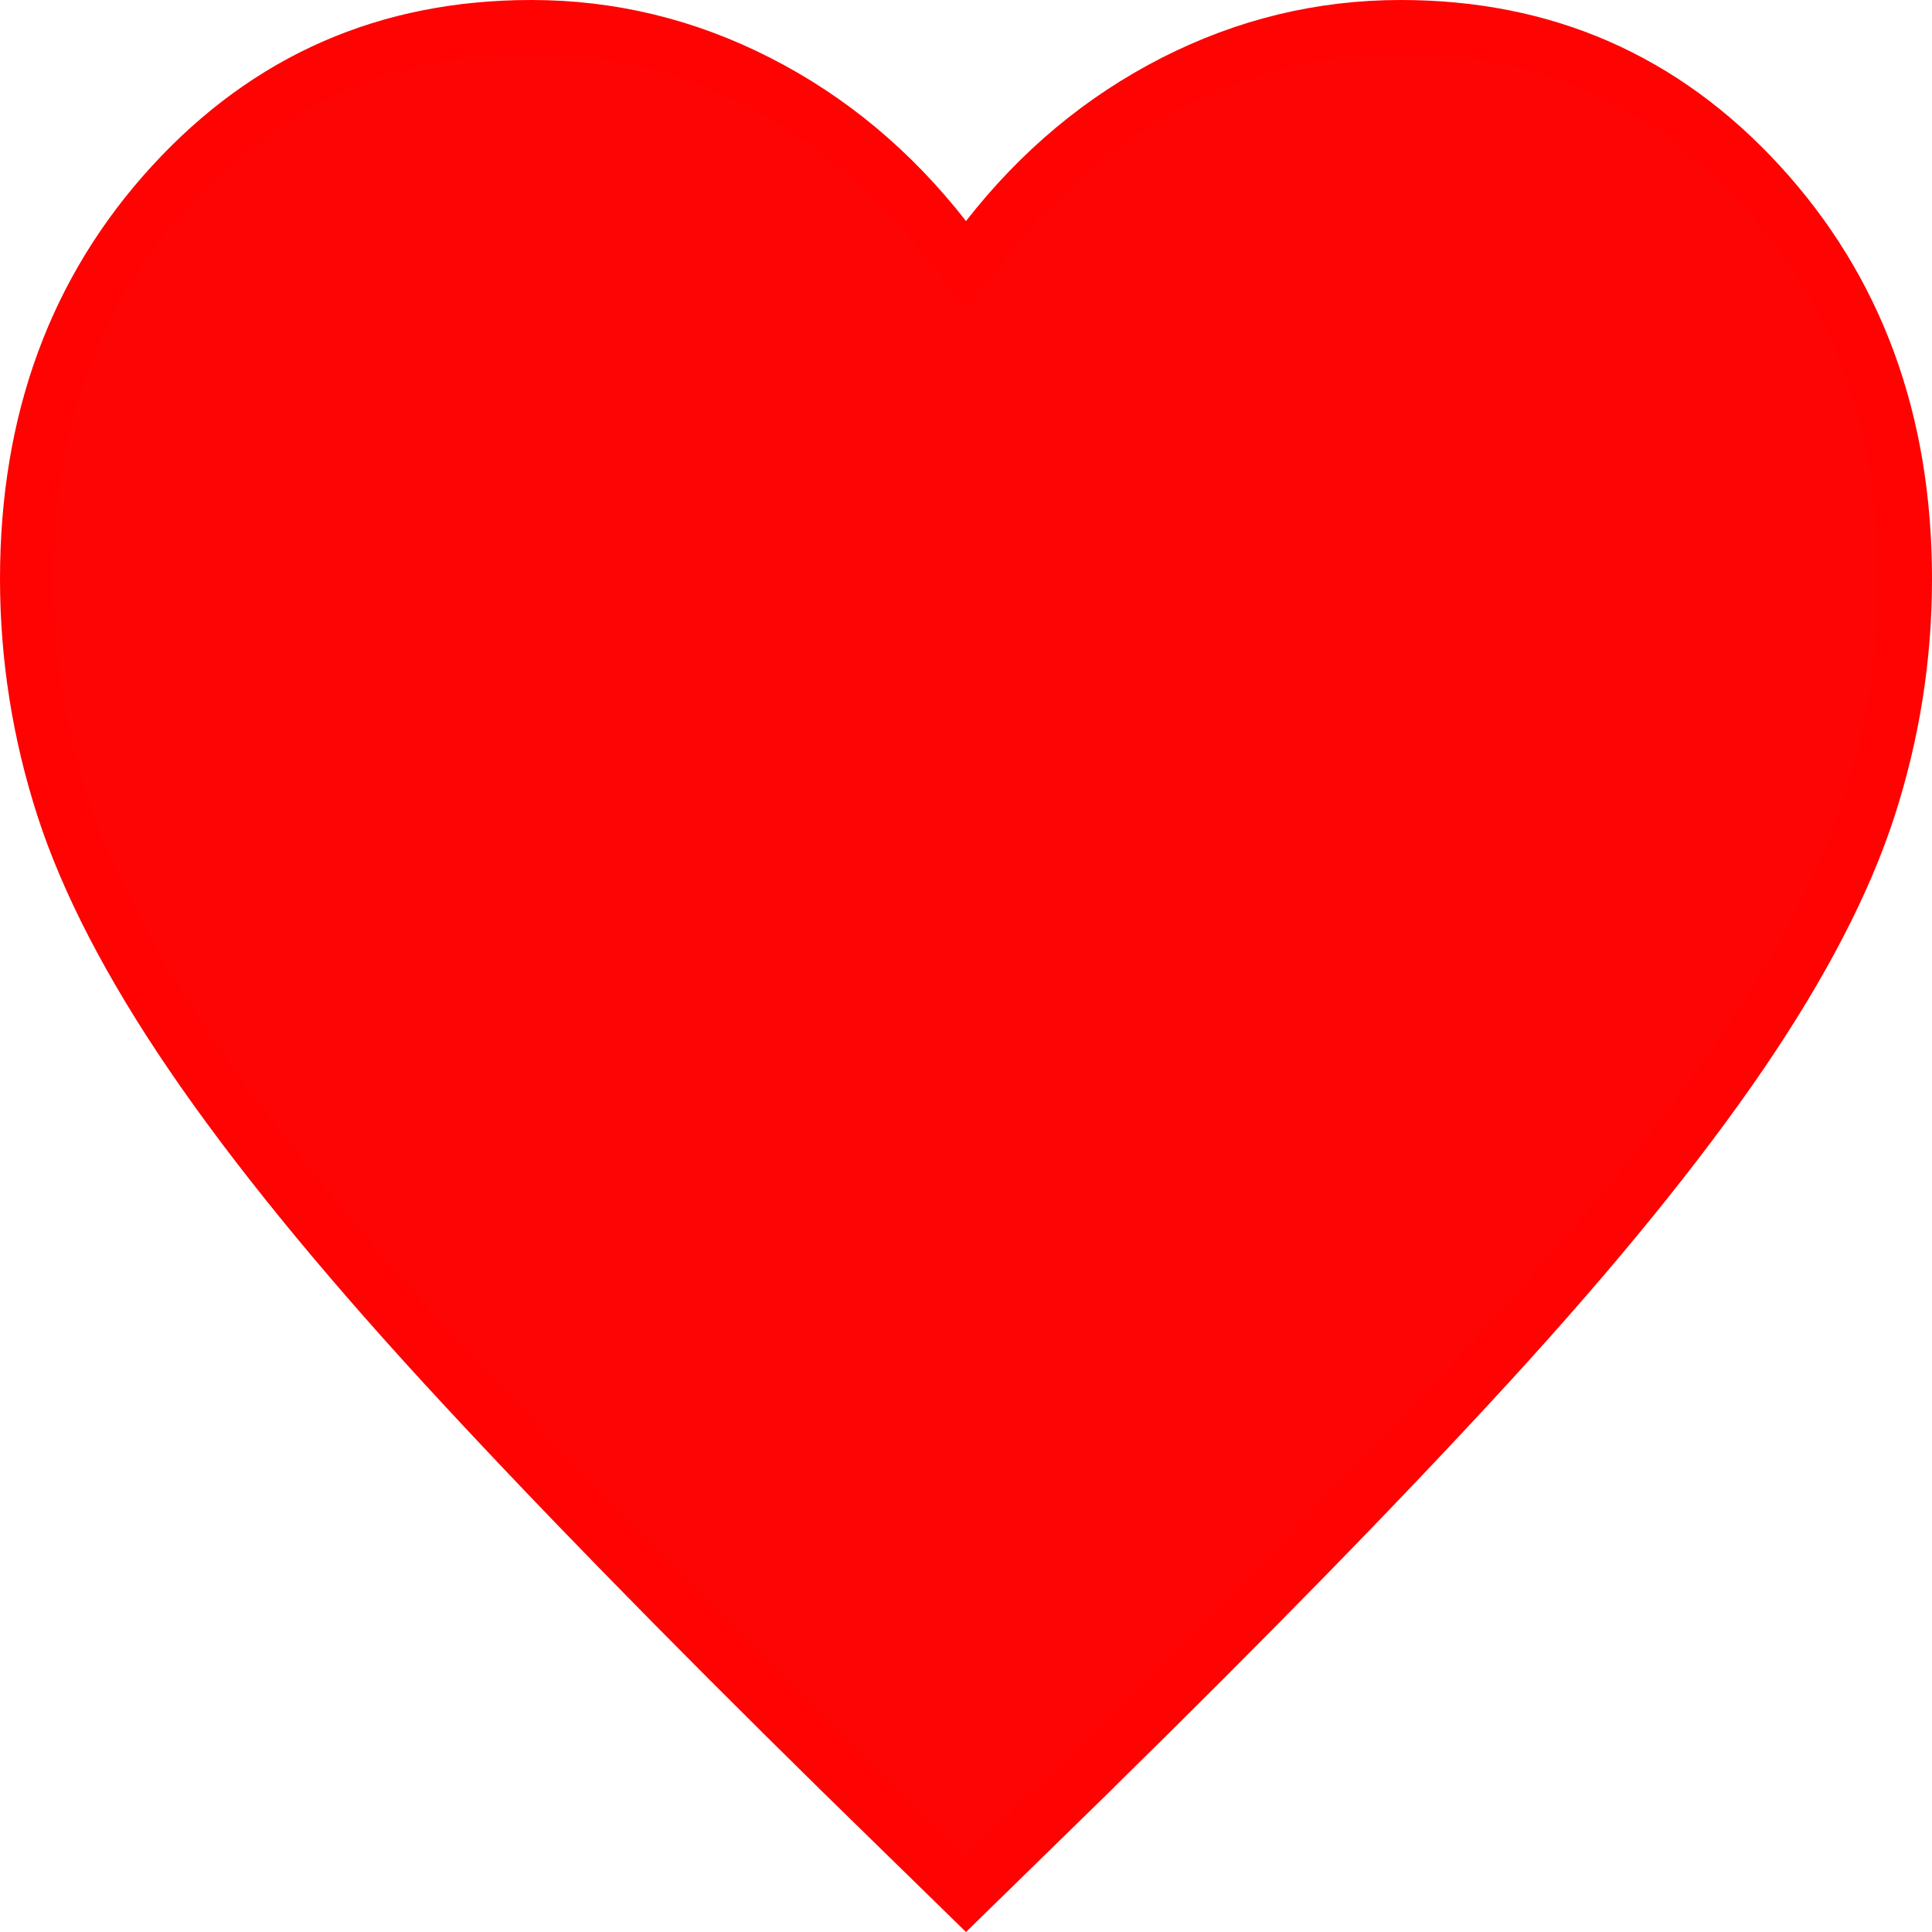 <svg width="36" height="36" viewBox="0 0 36 36" fill="none" xmlns="http://www.w3.org/2000/svg">
<path d="M27.756 25.412C25.786 27.562 23.287 30.122 20.26 33.092C20.26 33.093 20.26 33.093 20.26 33.093L18 35.301L15.74 33.093C12.714 30.121 10.216 27.561 8.243 25.411C6.274 23.264 4.715 21.346 3.563 19.655C2.411 17.963 1.62 16.429 1.174 15.051C0.726 13.663 0.501 12.243 0.5 10.79C0.5 7.828 1.407 5.386 3.203 3.428C4.998 1.472 7.219 0.5 9.9 0.5C11.38 0.5 12.787 0.84 14.128 1.524C15.47 2.209 16.628 3.174 17.606 4.427L18 4.933L18.394 4.427C19.372 3.174 20.53 2.209 21.872 1.524C23.213 0.84 24.62 0.5 26.1 0.5C28.781 0.5 31.002 1.472 32.797 3.428C34.593 5.386 35.5 7.828 35.5 10.79C35.5 12.242 35.276 13.661 34.828 15.051C34.382 16.43 33.591 17.964 32.437 19.654C31.283 21.345 29.725 23.263 27.756 25.412Z" fill="#FE0505" stroke="#FF0202"/>
</svg>
